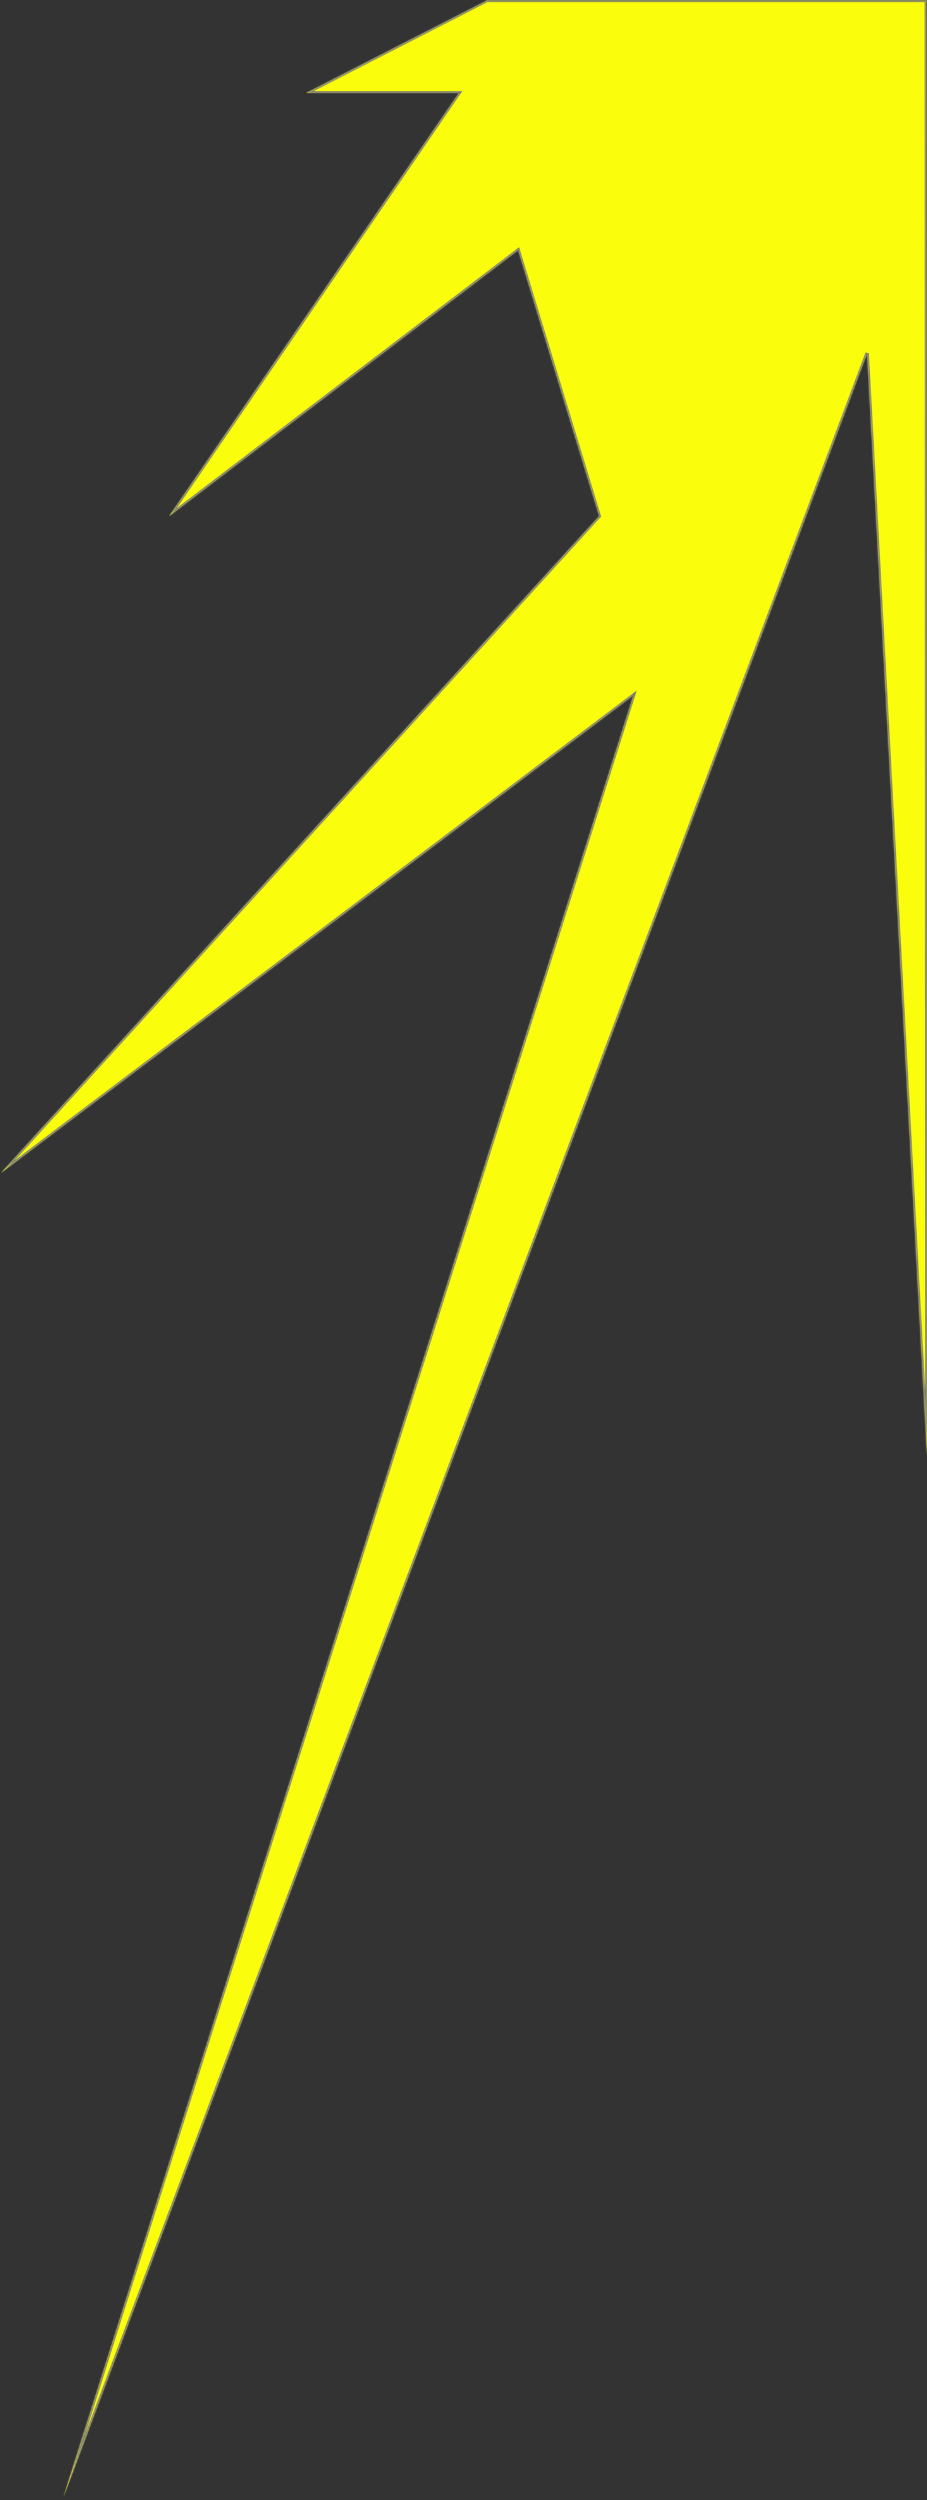 ﻿<?xml version="1.0" encoding="utf-8"?>
<svg version="1.1" xmlns:xlink="http://www.w3.org/1999/xlink" width="539px" height="1453px" xmlns="http://www.w3.org/2000/svg">
  <rect width="100%" height="100%" fill="#333333" stroke="none"/>
  <defs>
    <pattern id="BGPattern" patternUnits="userSpaceOnUse" alignment="0 0" imageRepeat="None" />
    <mask fill="white" id="Clip2">
      <path d="M 538.601 0.221  L 283.177 0.221  L 178.109 54  L 266.873 54  L 98.402 299.932  L 301.292 145.344  L 348.392 299.932  L 0.58 681.67  L 368.318 404.042  L 36.81 1451.454  L 504.183 205.286  L 539 845.722  L 538.601 0.221  Z " fill-rule="evenodd" />
    </mask>
  </defs>
  <g transform="matrix(1 0 0 1 -707 -452 )">
    <path d="M 538.601 0.221  L 283.177 0.221  L 178.109 54  L 266.873 54  L 98.402 299.932  L 301.292 145.344  L 348.392 299.932  L 0.58 681.67  L 368.318 404.042  L 36.81 1451.454  L 504.183 205.286  L 539 845.722  L 538.601 0.221  Z " fill-rule="nonzero" fill="rgba(252, 255, 12, 0.992)" stroke="none" transform="matrix(1 0 0 1 707 452 )" class="fill" />
    <path d="M 538.601 0.221  L 283.177 0.221  L 178.109 54  L 266.873 54  L 98.402 299.932  L 301.292 145.344  L 348.392 299.932  L 0.58 681.67  L 368.318 404.042  L 36.81 1451.454  L 504.183 205.286  L 539 845.722  L 538.601 0.221  Z " stroke-width="2" stroke-dasharray="0" stroke="rgba(121, 121, 121, 1)" fill="none" transform="matrix(1 0 0 1 707 452 )" class="stroke" mask="url(#Clip2)" />
  </g>
</svg>
